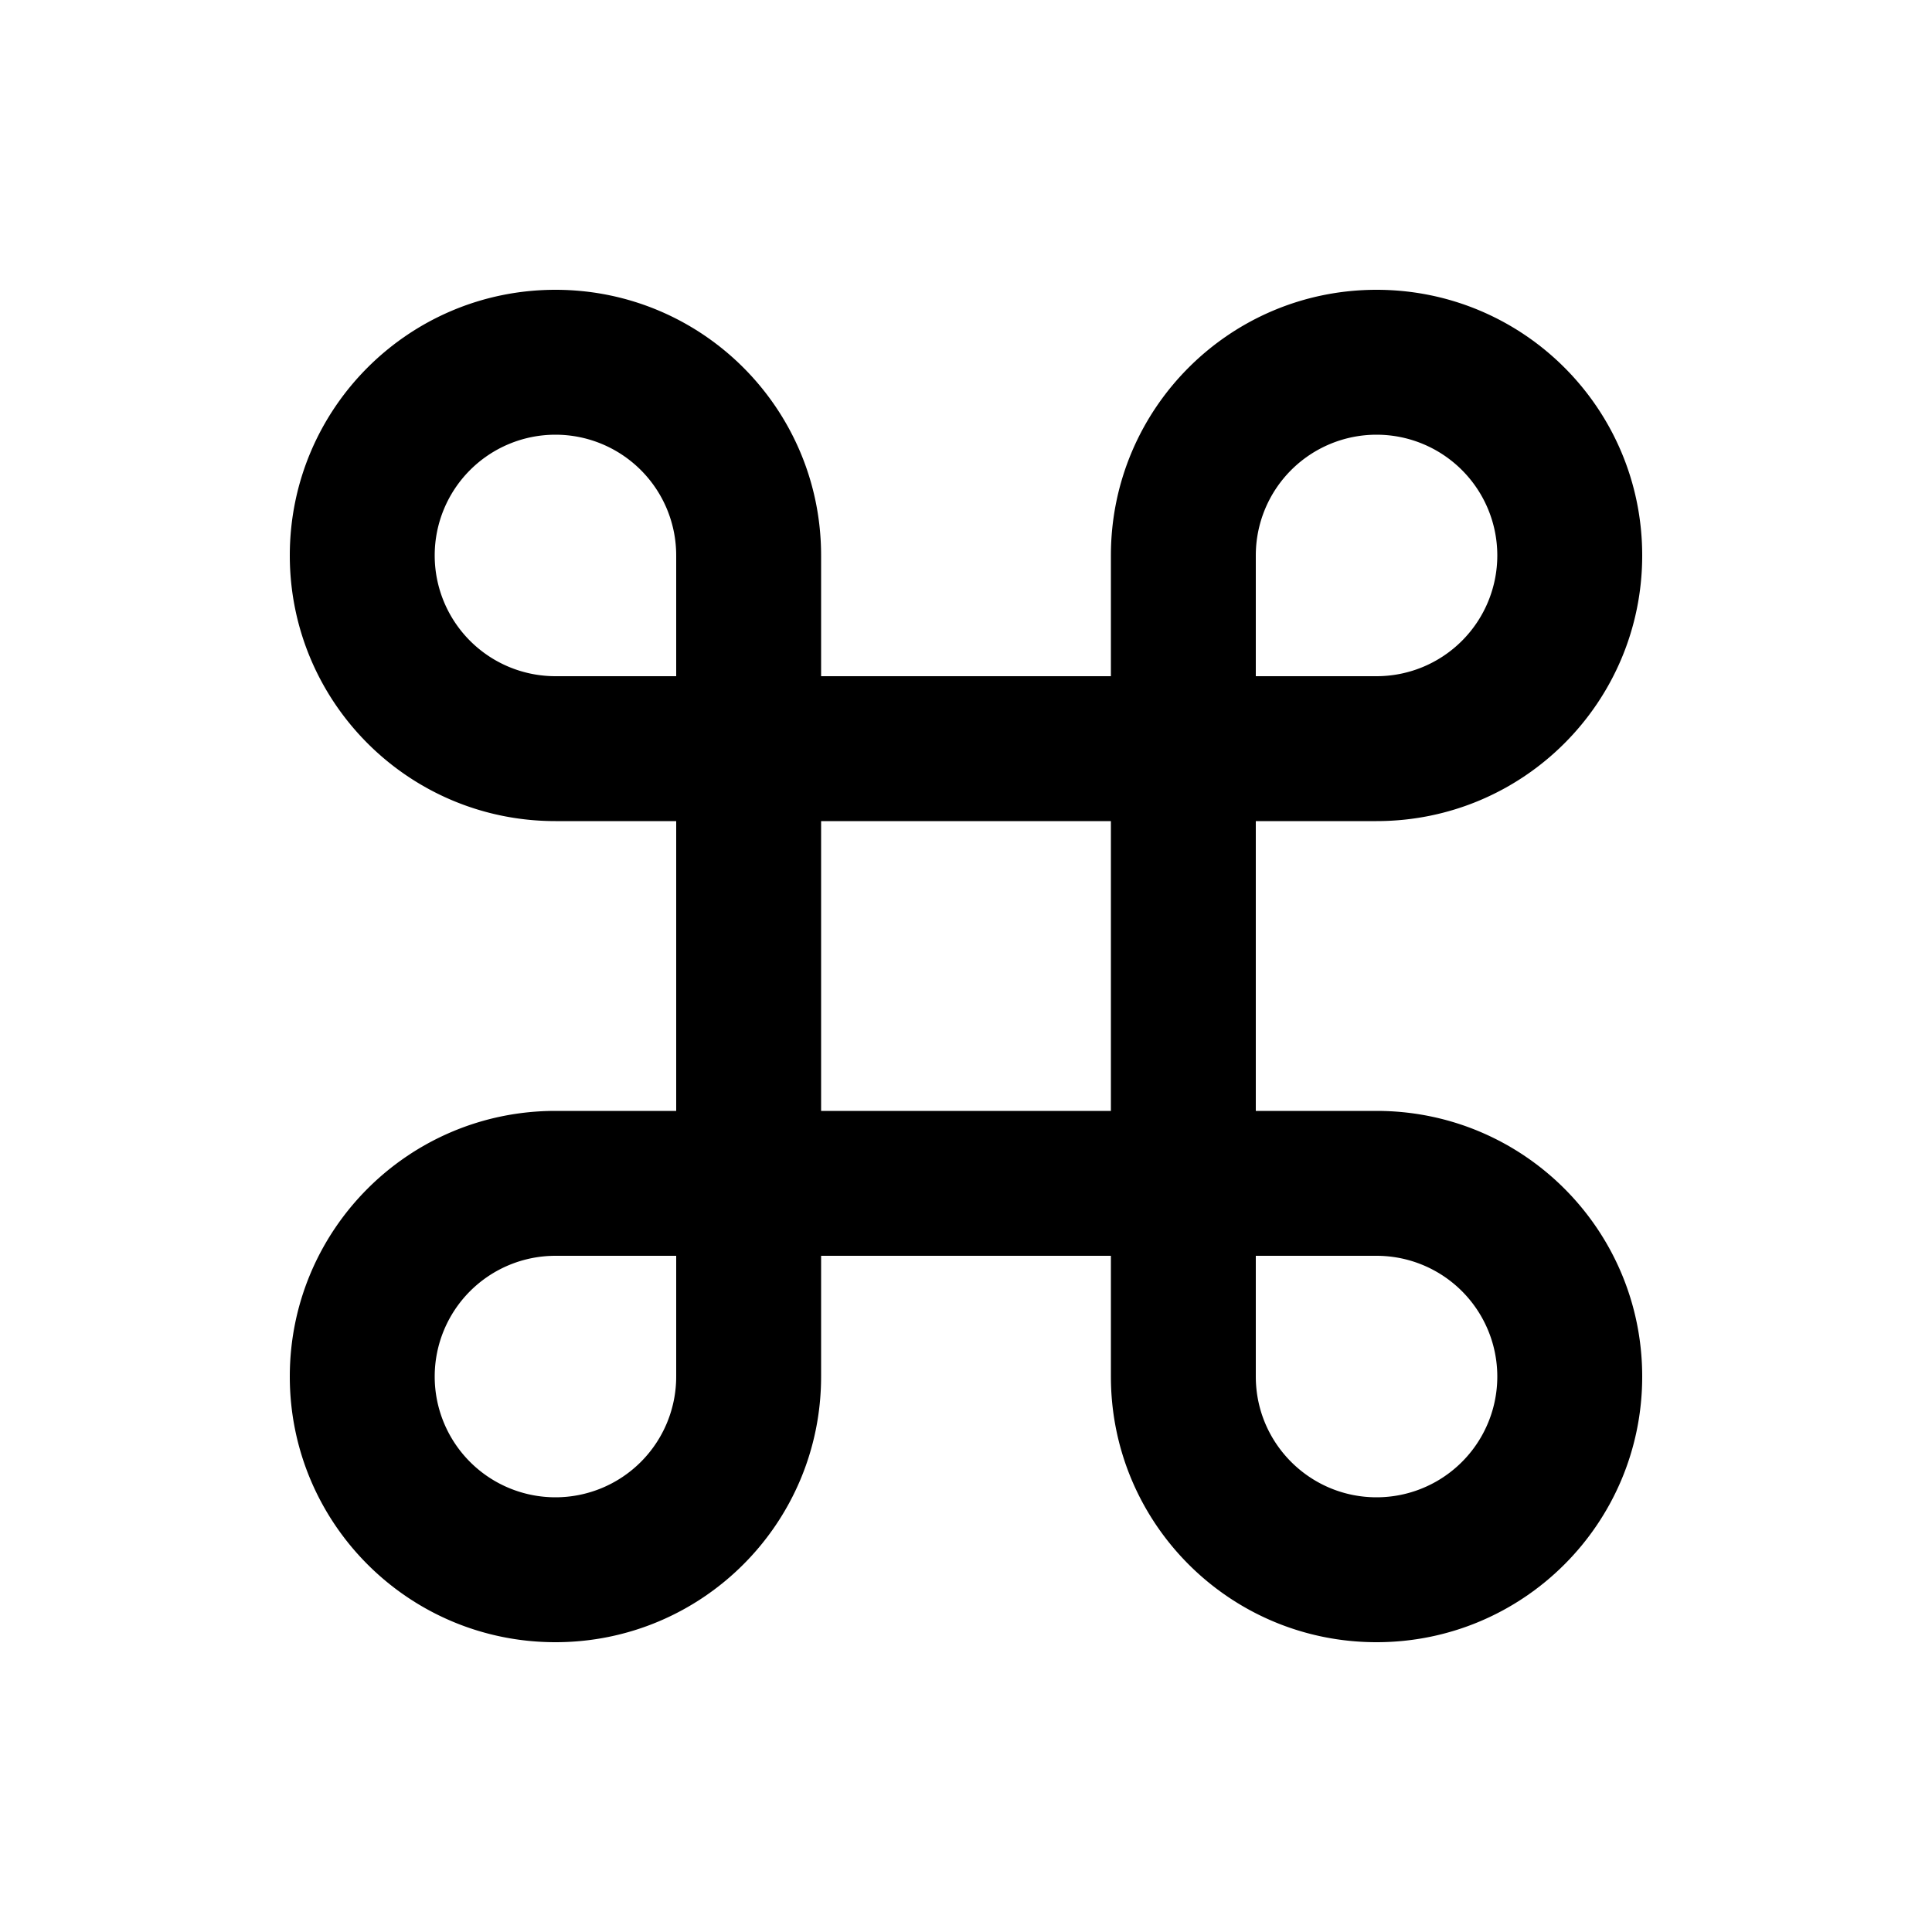 <svg xmlns="http://www.w3.org/2000/svg" width="20" height="20" viewBox="0 0 20 20"><path d="M14.25 11.5H13v-3h1.25C15.77 8.5 17 7.27 17 5.75S15.77 3 14.25 3 11.5 4.23 11.5 5.75V7h-3V5.75C8.5 4.23 7.27 3 5.75 3S3 4.23 3 5.75 4.23 8.5 5.75 8.5H7v3H5.75C4.23 11.5 3 12.73 3 14.25S4.23 17 5.75 17s2.75-1.23 2.75-2.75V13h3v1.25c0 1.52 1.23 2.75 2.75 2.75S17 15.77 17 14.25s-1.23-2.75-2.75-2.75zM13 5.75A1.25 1.25 0 1 1 14.25 7H13V5.75zM5.75 7A1.25 1.25 0 1 1 7 5.75V7H5.75zM7 14.25A1.25 1.25 0 1 1 5.75 13H7v1.25zm1.5-2.75v-3h3v3h-3zm5.75 4c-.69 0-1.25-.56-1.25-1.25V13h1.25a1.25 1.25 0 0 1 0 2.5z"/></svg>
